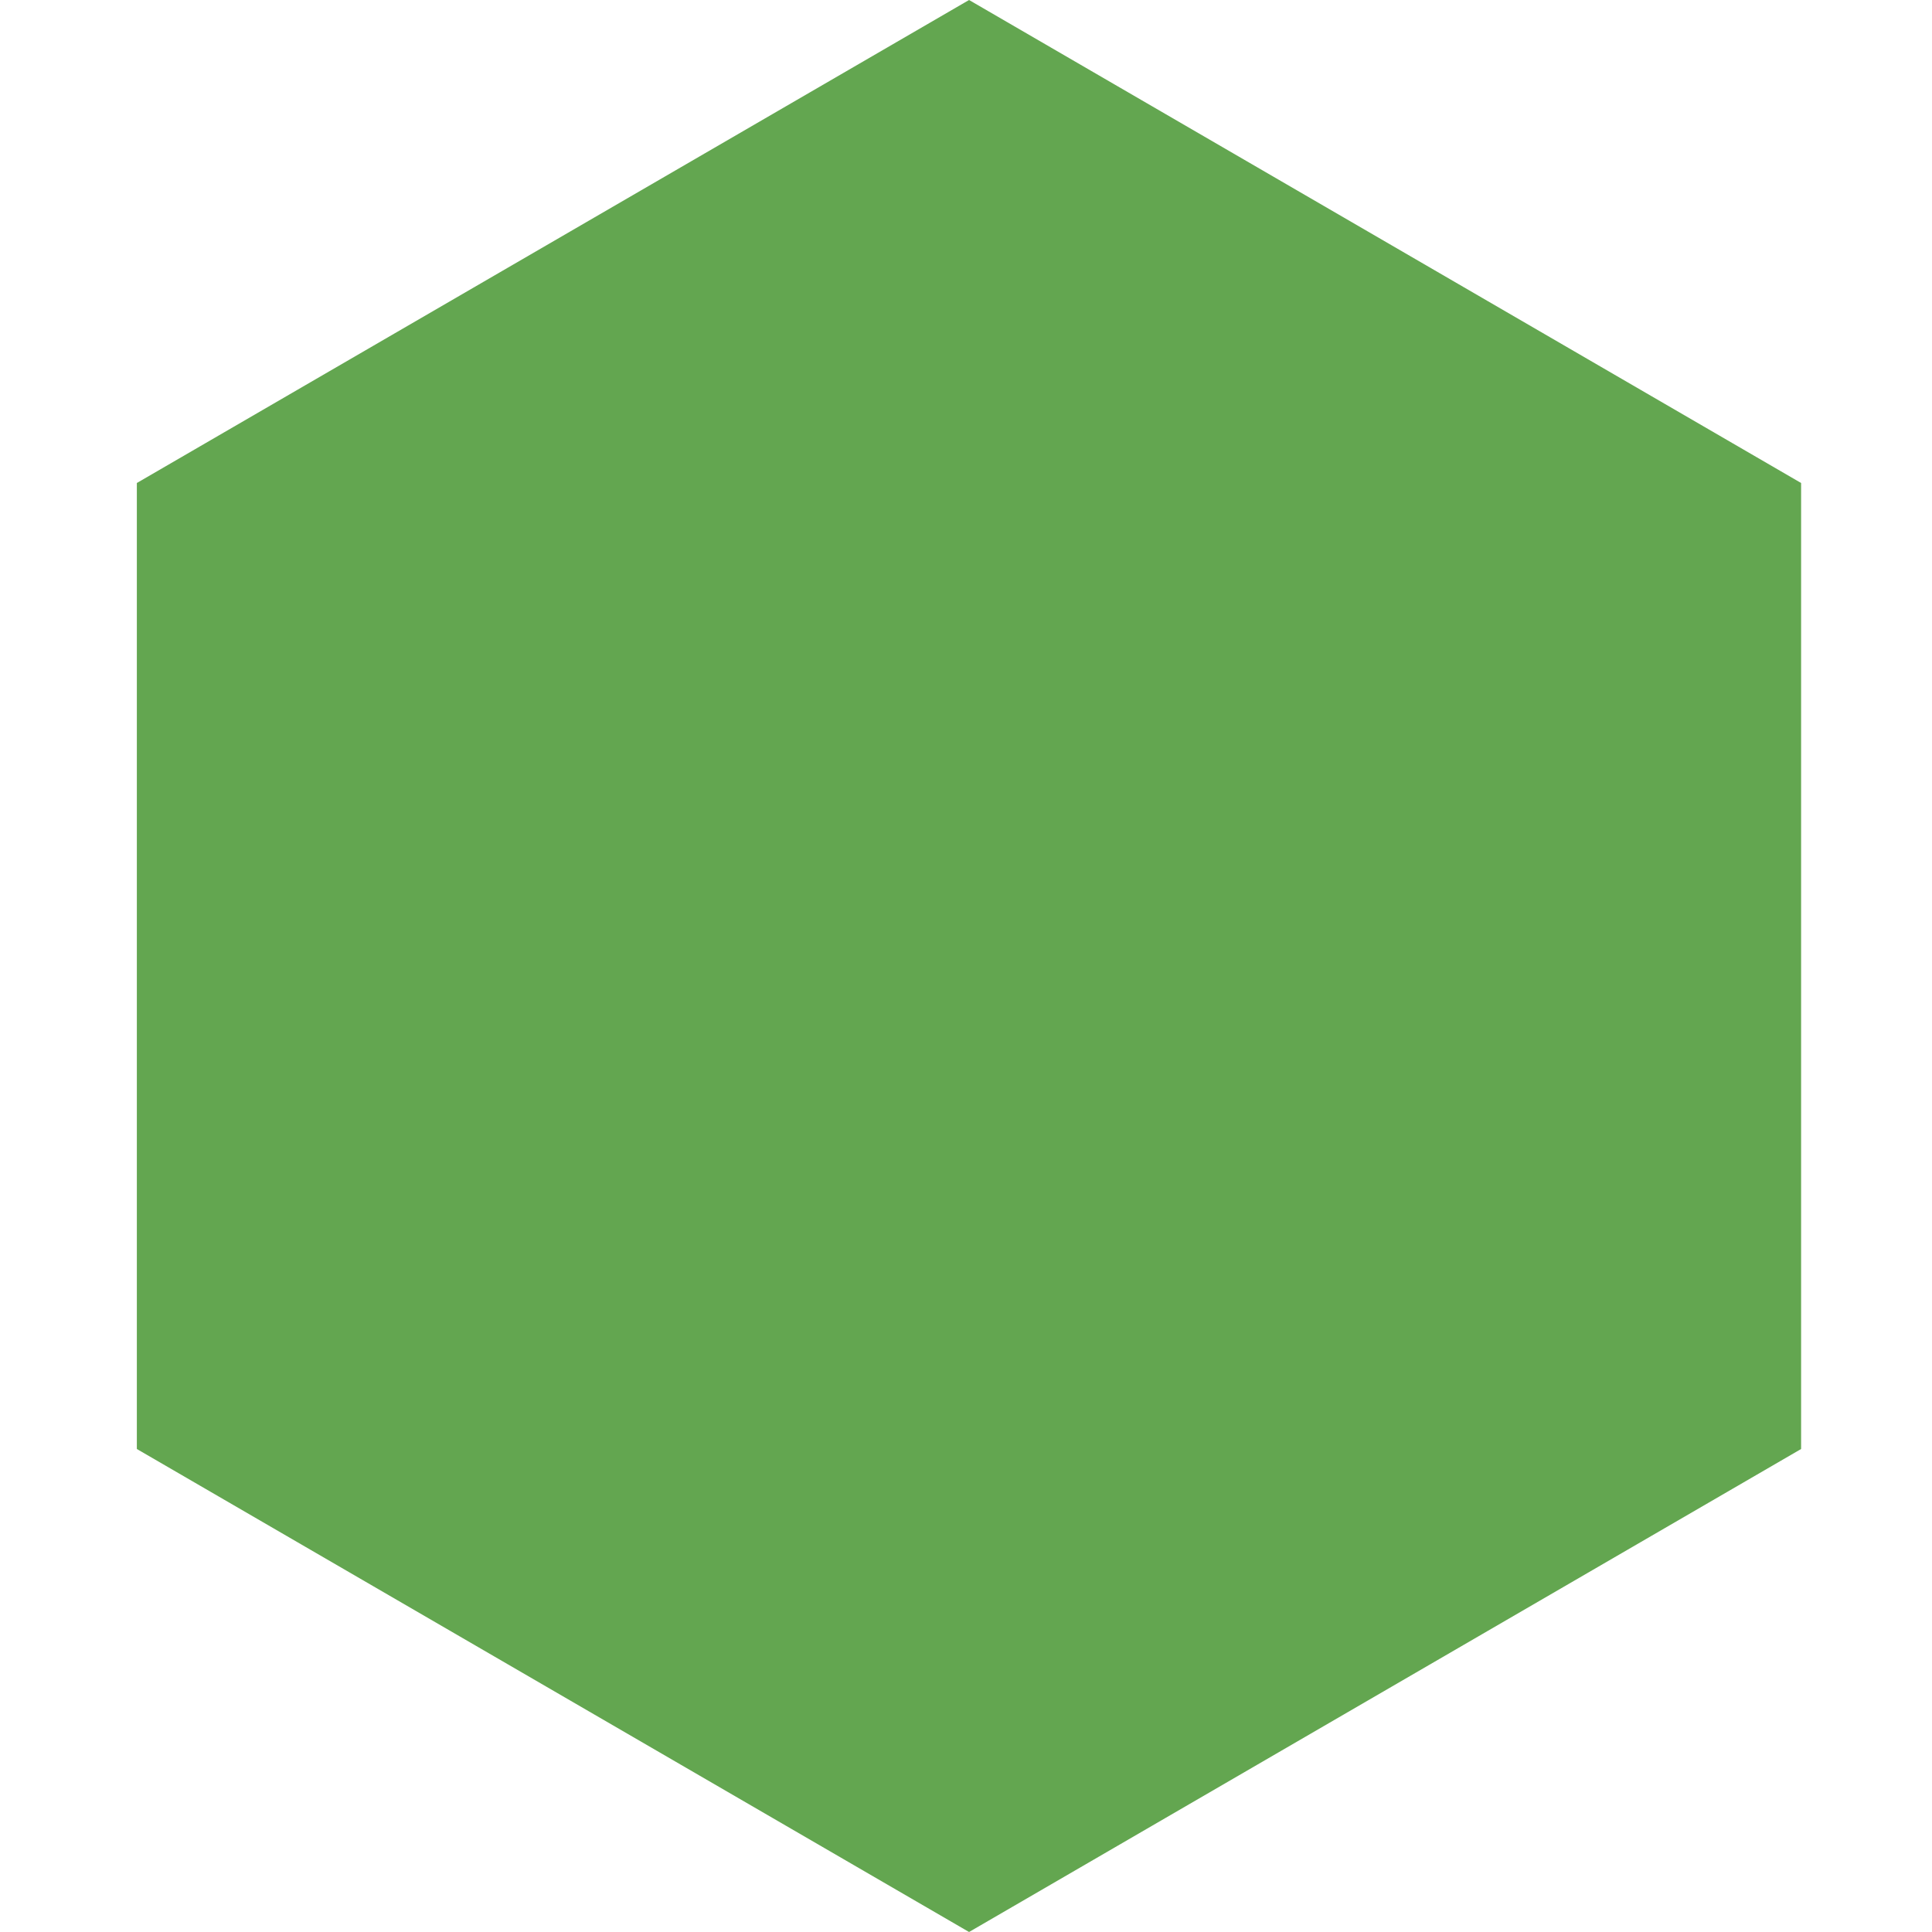 <svg width="12" height="12" viewBox="0 0 12 12" fill="none" xmlns="http://www.w3.org/2000/svg">
<g clip-path="url(#clip0_11294_534958)">
<path d="M6.019 0L11.187 3V9L6.019 12L0.85 9V3L6.019 0Z" fill="#63A650"/>
</g>
<defs>
<clipPath id="clip0_11294_534958">
<rect width="12" height="12" fill="white"/>
</clipPath>
</defs>
</svg>
